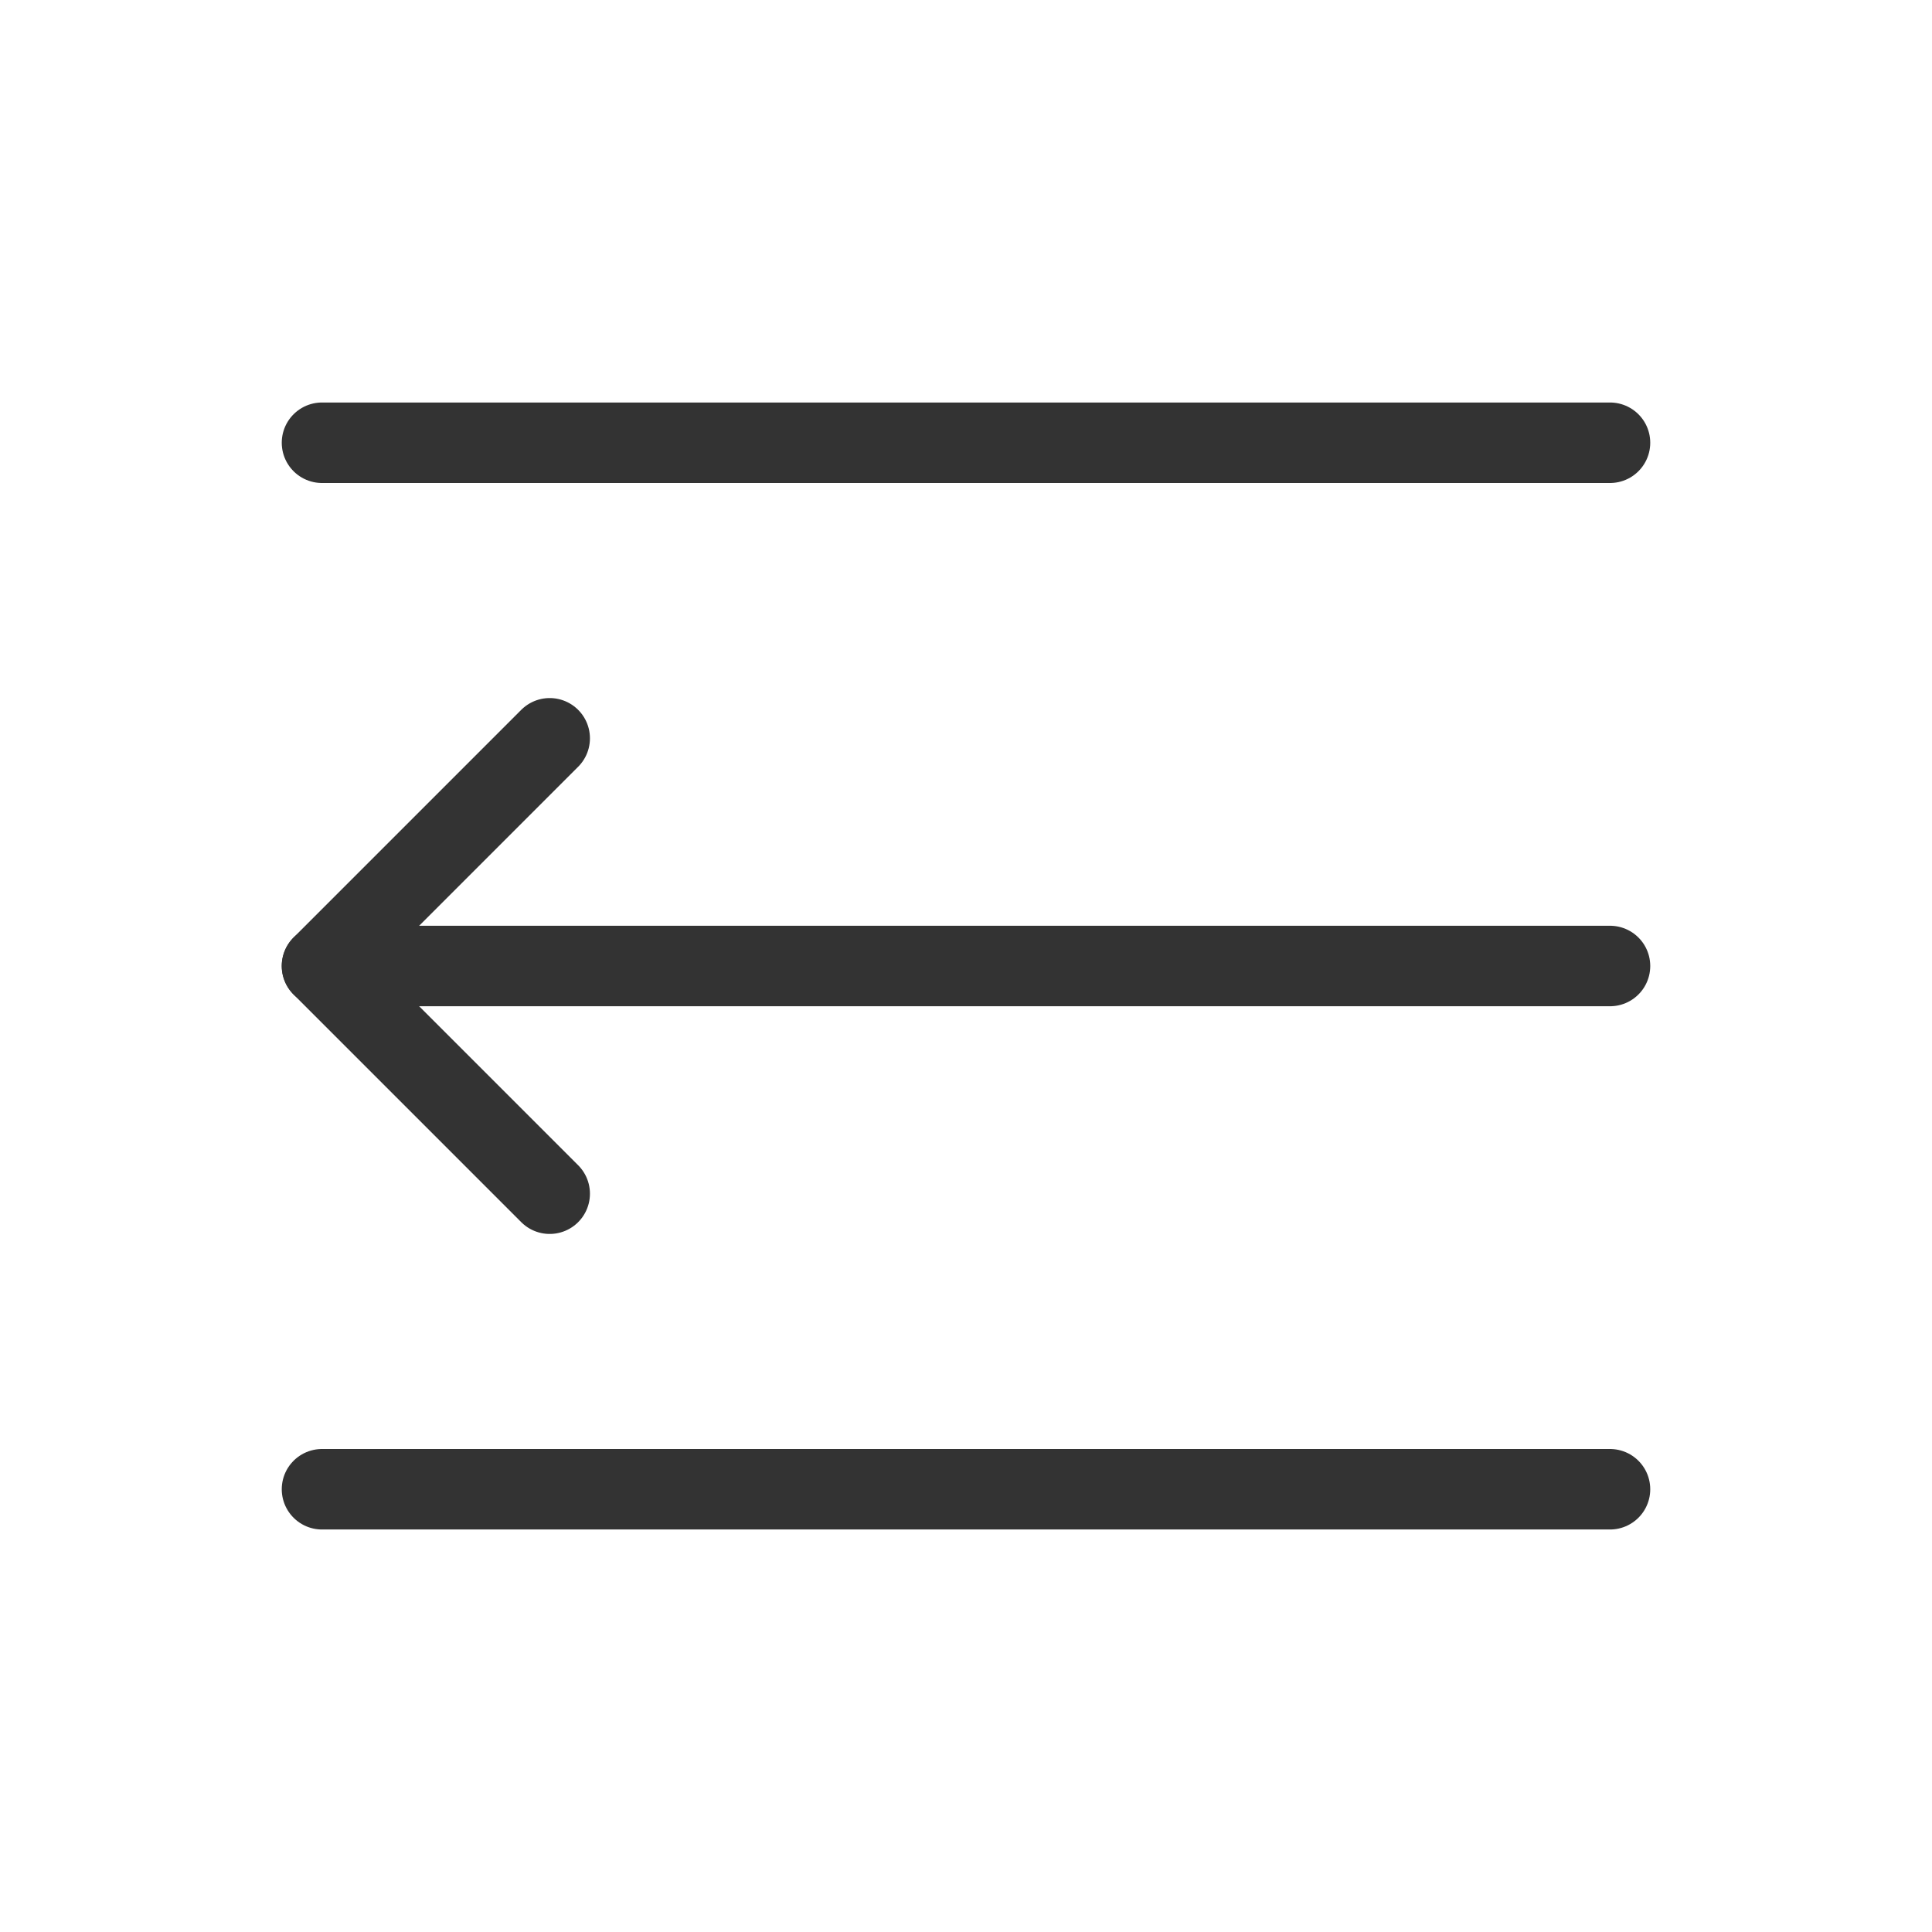 <?xml version="1.0" encoding="UTF-8"?><svg width="16" height="16" viewBox="0 0 48 48" fill="none" xmlns="http://www.w3.org/2000/svg"><path d="M8 11H40" stroke="#333" stroke-width="2" stroke-linecap="round" stroke-linejoin="round"/><path d="M8 24H40" stroke="#333" stroke-width="2" stroke-linecap="round" stroke-linejoin="round"/><path d="M8 37H40" stroke="#333" stroke-width="2" stroke-linecap="round" stroke-linejoin="round"/><path d="M13.657 29.657L8 24L13.657 18.343" stroke="#333" stroke-width="2" stroke-linecap="round" stroke-linejoin="round"/></svg>